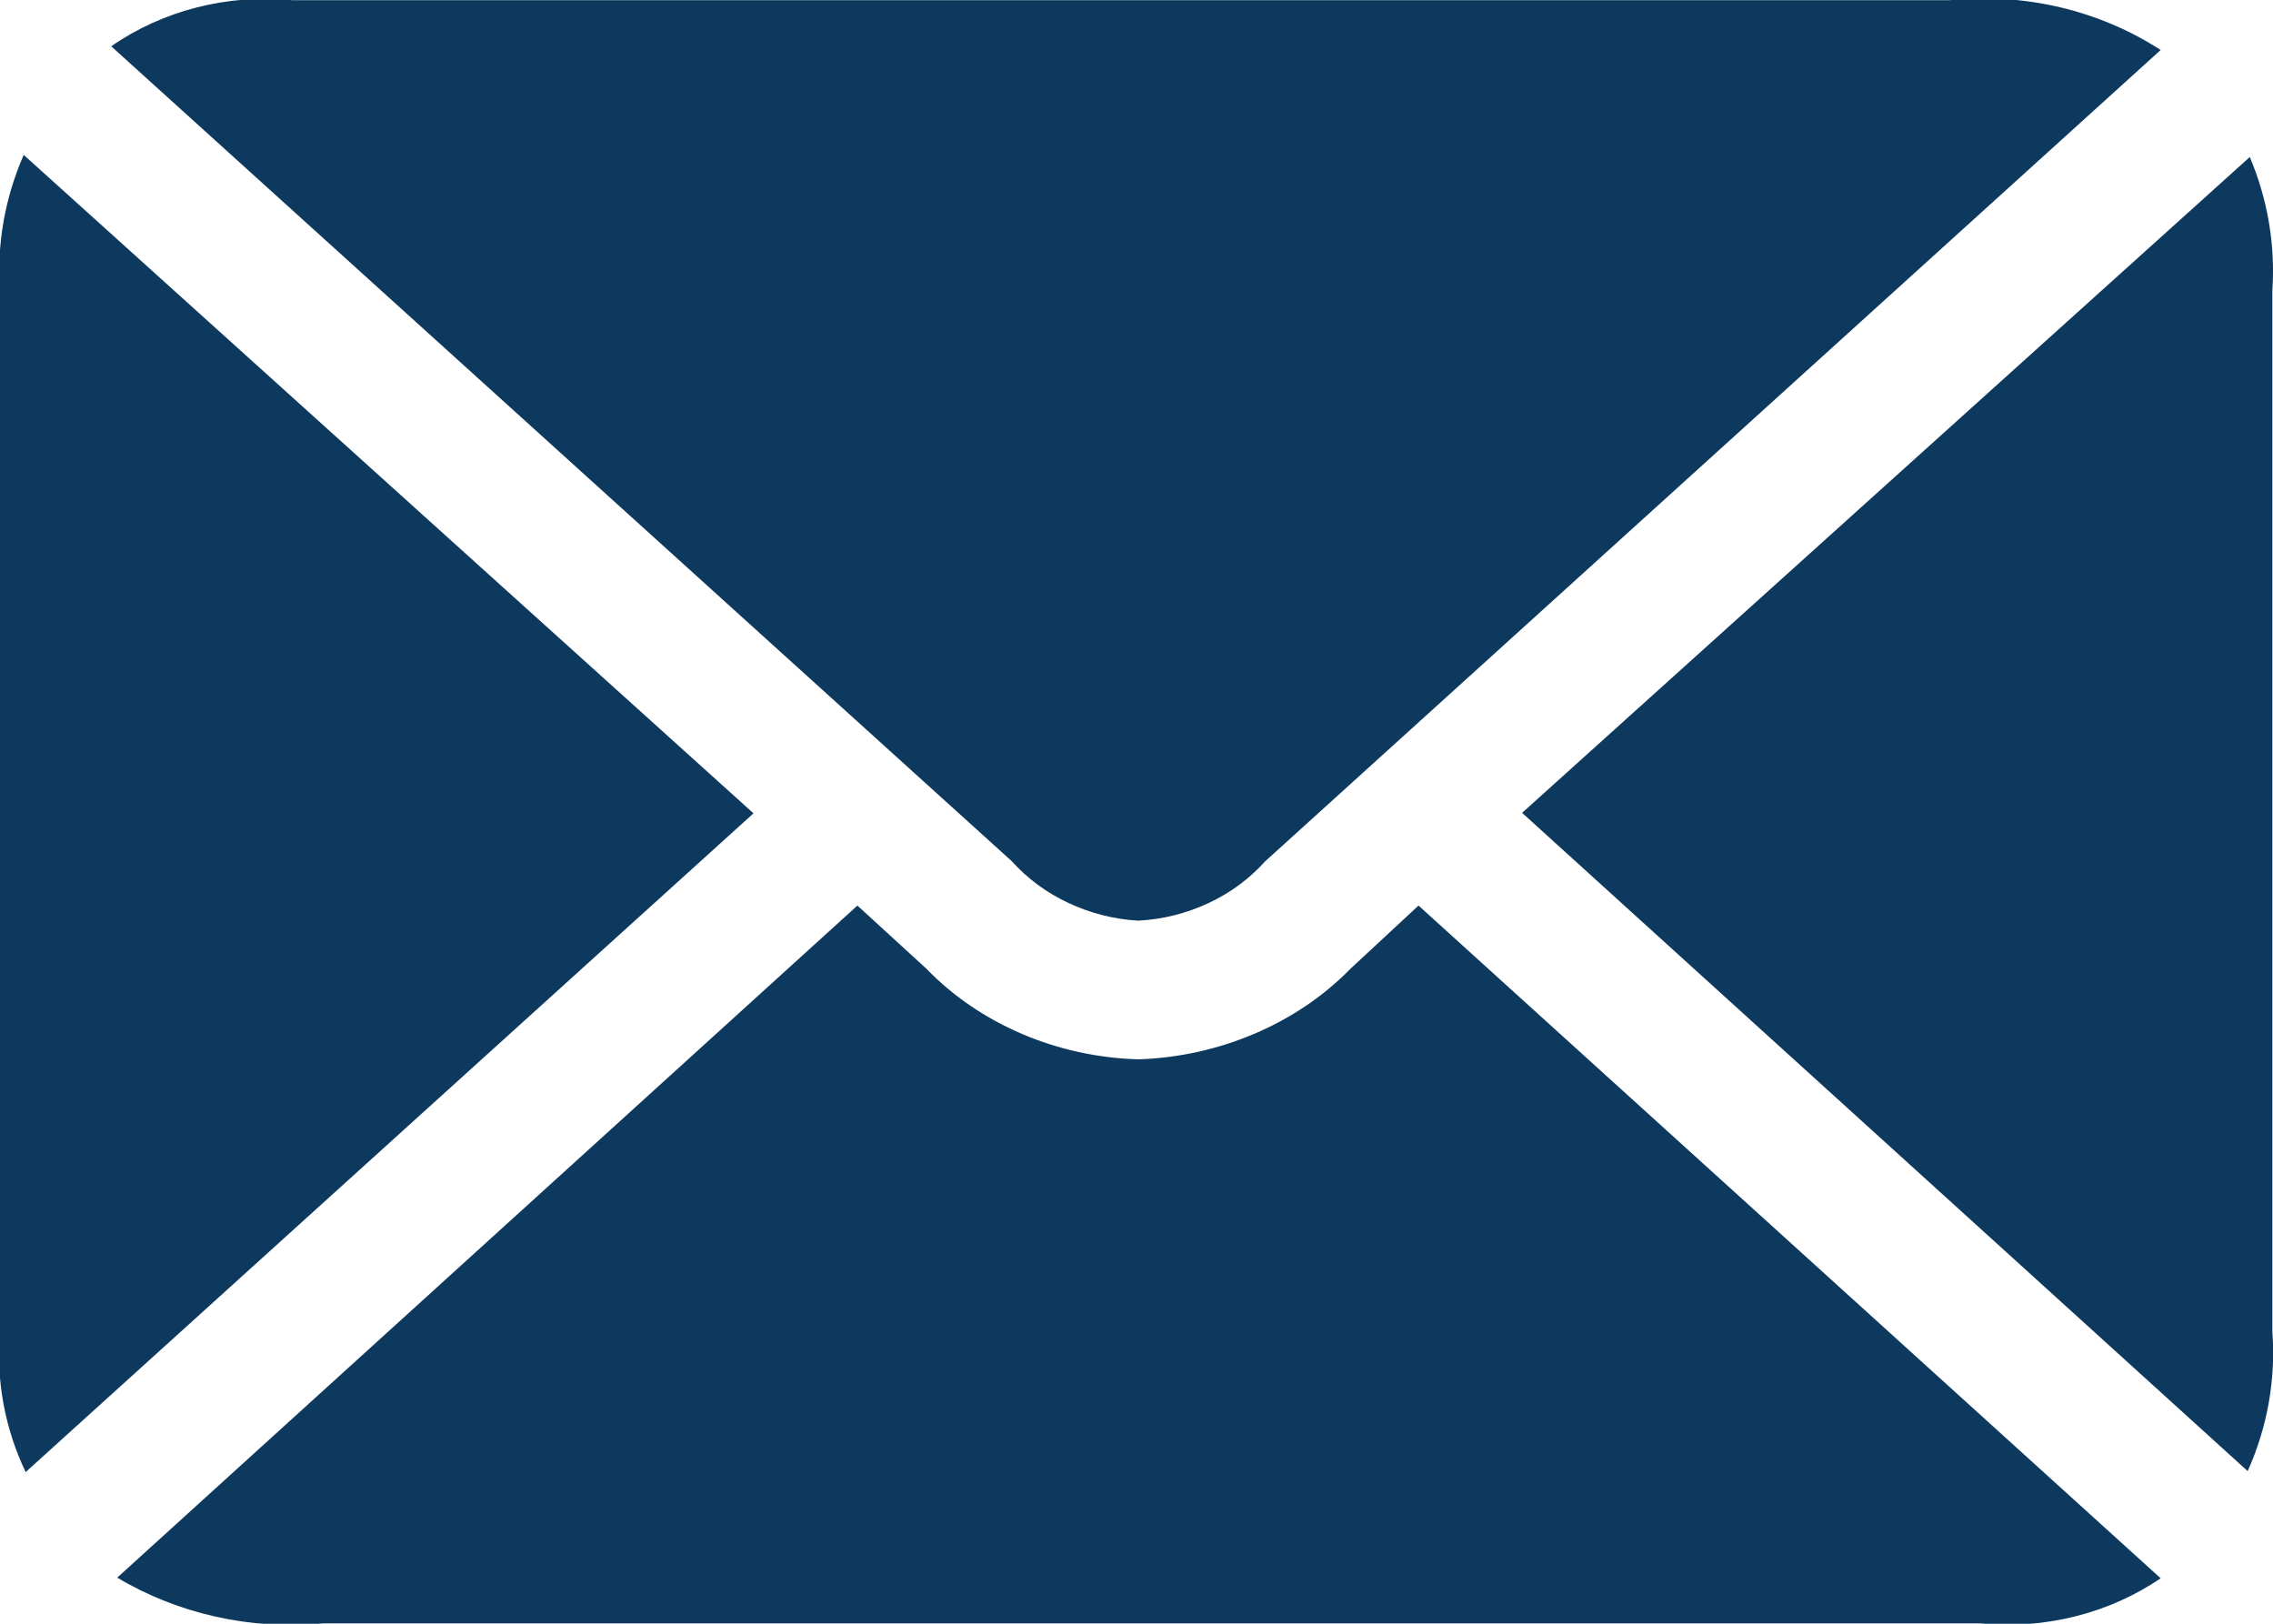 <svg width="14" height="10" viewBox="0 0 14 10" fill="none" xmlns="http://www.w3.org/2000/svg">
<path d="M7.012 5.67C7.162 5.662 7.309 5.625 7.443 5.562C7.578 5.499 7.696 5.412 7.792 5.305L13.308 0.308C12.931 0.063 12.468 -0.046 12.009 0.001H1.8C1.403 -0.038 1.003 0.064 0.685 0.285L6.232 5.304C6.328 5.411 6.446 5.498 6.581 5.561C6.715 5.624 6.862 5.662 7.012 5.67ZM0.158 9.066L4.641 5.009L0.146 0.954C0.029 1.221 -0.021 1.509 1.39945e-05 1.796V8.205C-0.025 8.5 0.029 8.795 0.158 9.066ZM13.844 9.06C13.966 8.788 14.018 8.494 13.996 8.201V1.791C14.015 1.51 13.968 1.229 13.857 0.967L9.375 5.006L13.844 9.06ZM1.99 9.998H12.199C12.594 10.036 12.99 9.937 13.308 9.72L8.737 5.577L8.318 5.966C8.153 6.135 7.951 6.271 7.727 6.366C7.503 6.462 7.259 6.516 7.012 6.524C6.764 6.517 6.521 6.464 6.296 6.368C6.071 6.272 5.87 6.136 5.706 5.966L5.281 5.577L0.722 9.716C1.097 9.94 1.545 10.04 1.99 9.998Z" fill="#0E395E"/>
</svg>

